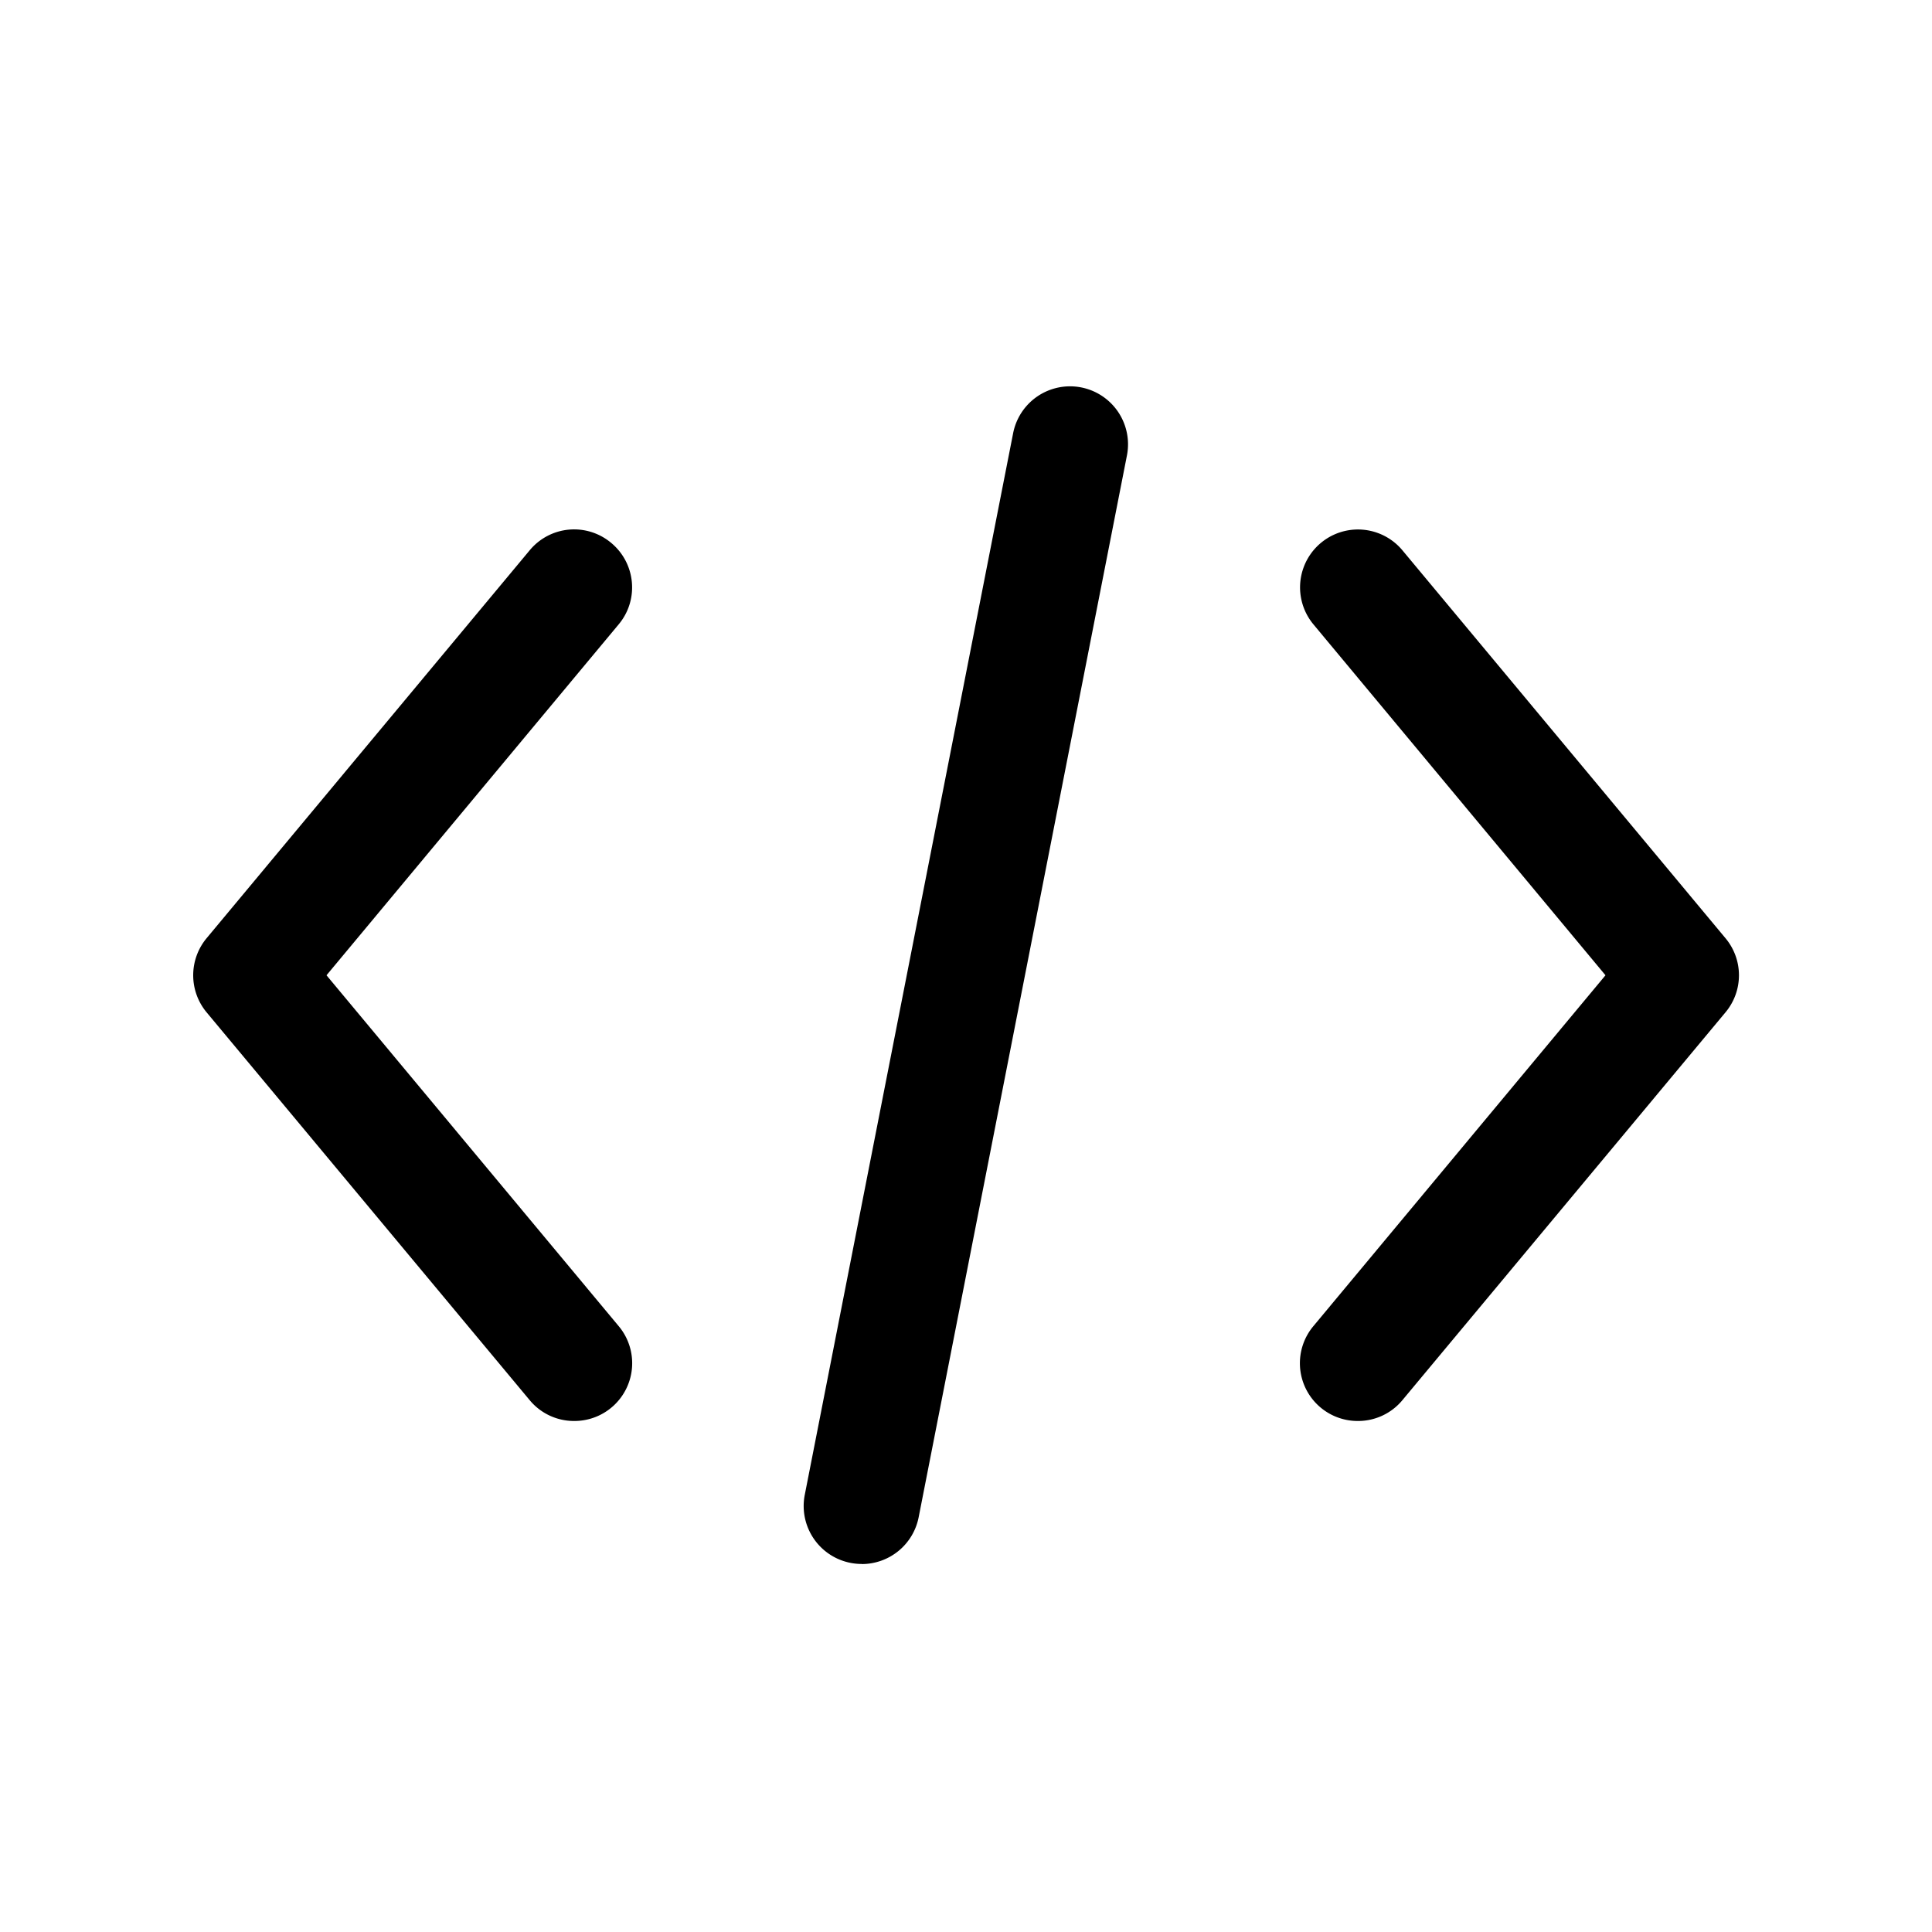 <svg xmlns="http://www.w3.org/2000/svg" viewBox="0 0 20 20">
    <path fill="#000" fill-rule="evenodd" d="M5.944 14.71a.595.595 0 0 1-.461-.216L2.139 10.48a.6.6 0 0 1 0-.768l3.344-4.015a.597.597 0 0 1 .844-.077c.255.212.29.59.077.844L3.38 10.096l3.023 3.63a.598.598 0 0 1-.46.984M8.92 16.19a.6.6 0 0 1-.589-.716l2.157-10.99a.6.6 0 1 1 1.178.231L9.51 15.706a.6.6 0 0 1-.588.485m5.135-1.481a.598.598 0 0 1-.46-.983l3.023-3.631-3.023-3.632a.598.598 0 1 1 .921-.767l3.344 4.015a.598.598 0 0 1 0 .768l-3.344 4.014a.595.595 0 0 1-.461.216"/>
</svg>

